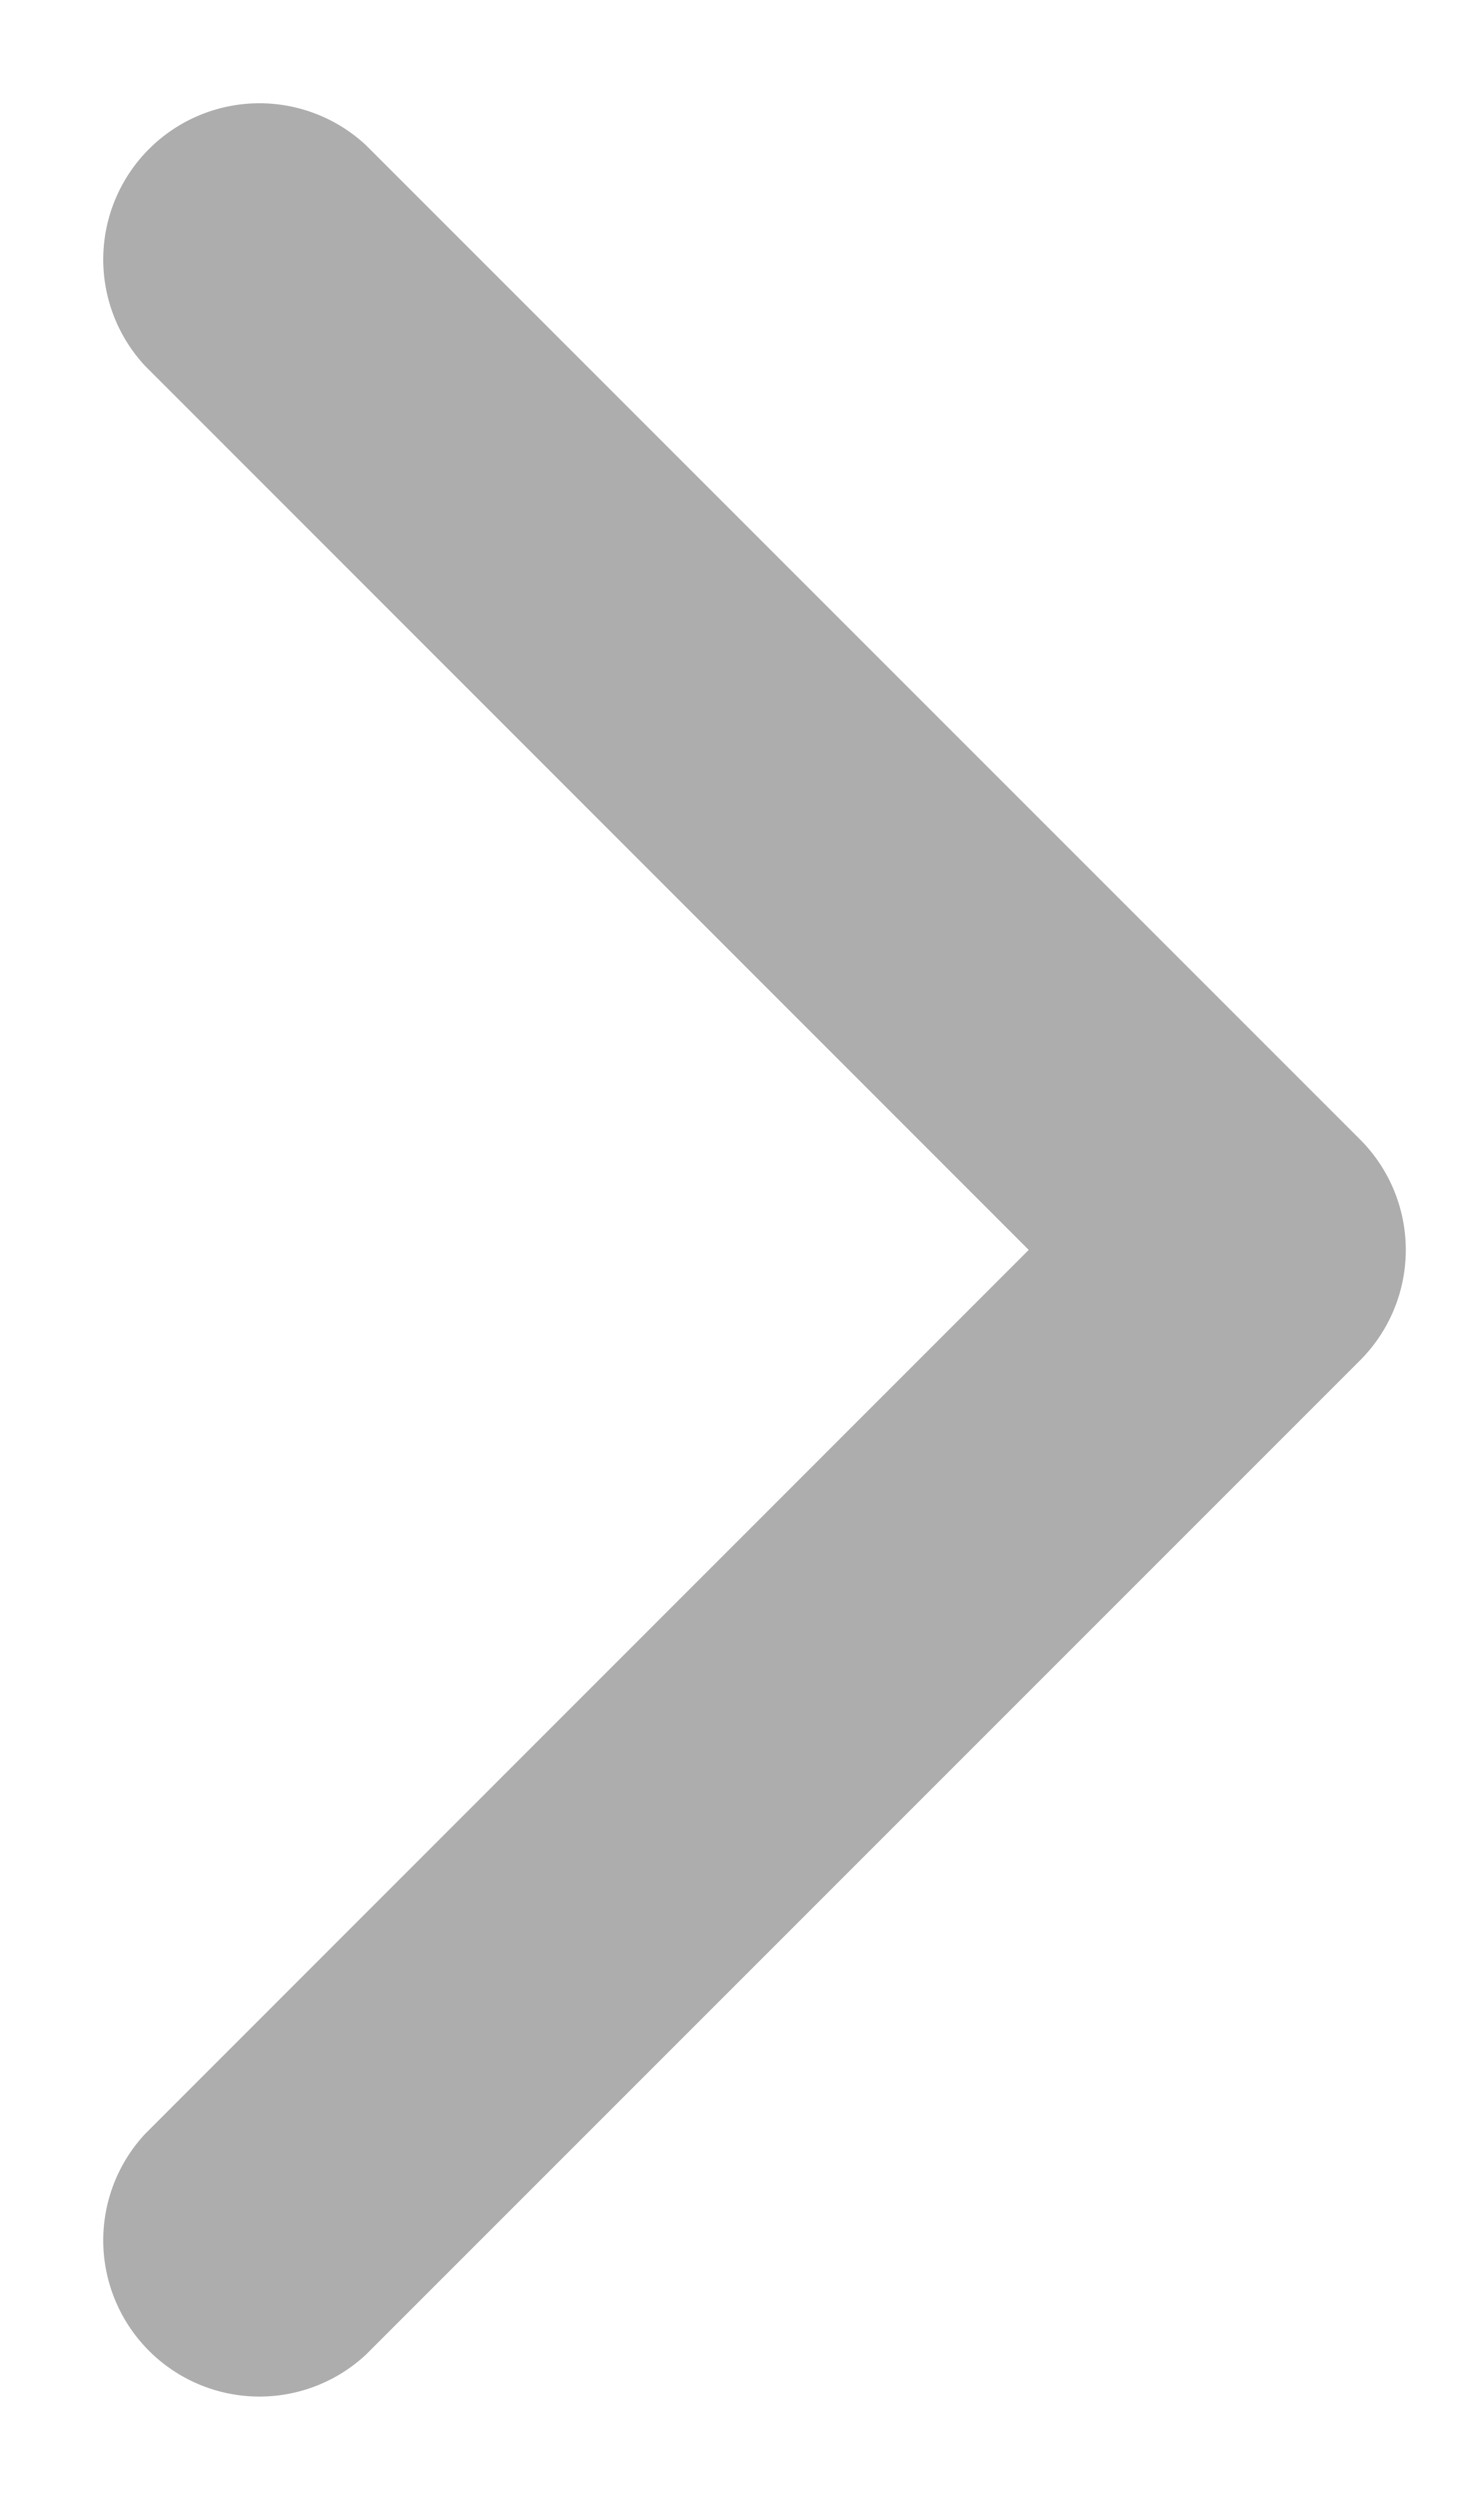<svg width="7" height="12" fill="none" xmlns="http://www.w3.org/2000/svg"><path d="M6.53 6.53a.75.75 0 000-1.06L1.757.697a.75.75 0 00-1.06 1.06L4.939 6 .697 10.243a.75.75 0 001.06 1.06L6.53 6.53zM5 6.75h1v-1.5H5v1.5z" fill="#ADADAD"/></svg>